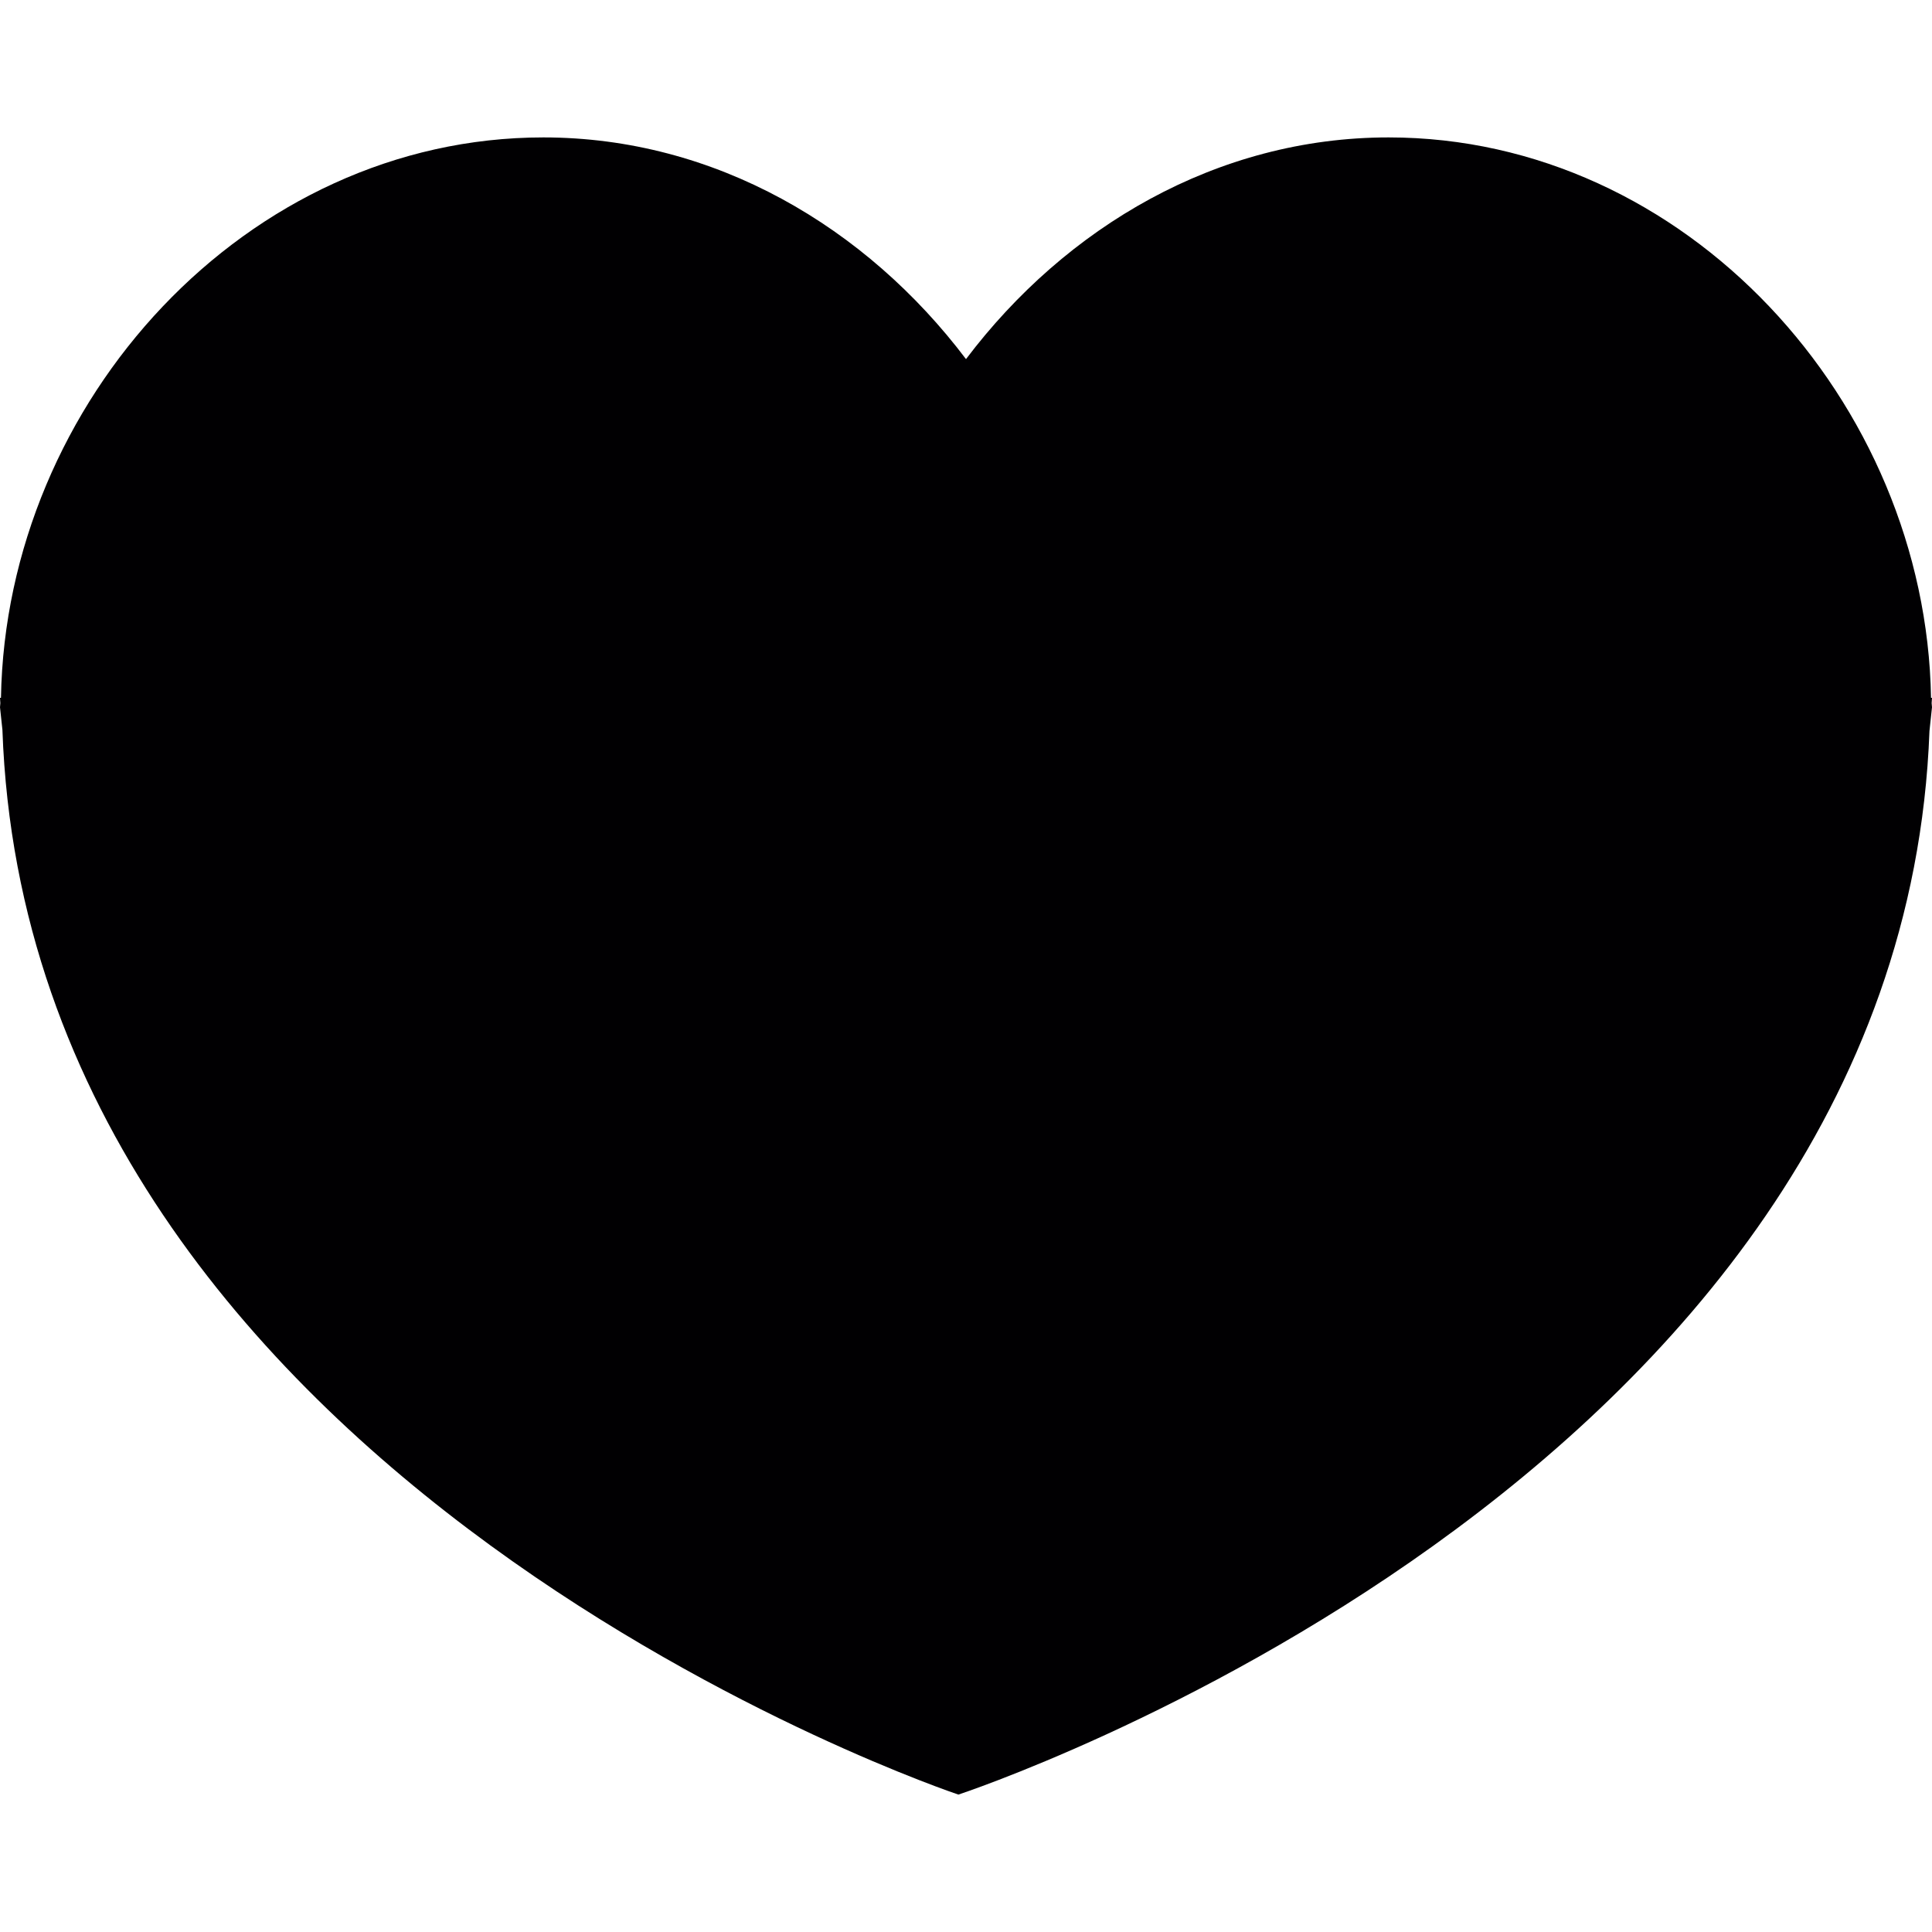 <?xml version="1.0" encoding="iso-8859-1"?>
<!-- Generator: Adobe Illustrator 19.0.0, SVG Export Plug-In . SVG Version: 6.00 Build 0)  -->
<svg version="1.1" id="Capa_1" xmlns="http://www.w3.org/2000/svg" xmlns:xlink="http://www.w3.org/1999/xlink" x="0px" y="0px"
	 viewBox="0 0 508.52 508.52" style="enable-background:new 0 0 508.52 508.52;" xml:space="preserve">
<g>
	<g>
		<path style="fill:#010002;" d="M508.52,183.671h-0.254c-1.335-77.994-64.614-147.502-142.767-147.502
			c-45.195,0-85.018,23.646-111.239,58.353c-26.221-34.706-66.044-58.353-111.239-58.353c-78.153,0-141.432,69.508-142.767,147.502
			H0l0.095,1.398L0,186.15l0.636,5.943c6.992,198.768,251.622,280.258,251.622,280.258s248.221-81.395,255.595-279.94l0.667-6.261
			l-0.095-1.081L508.52,183.671z"/>
	</g>
</g>
<g>
</g>
<g>
</g>
<g>
</g>
<g>
</g>
<g>
</g>
<g>
</g>
<g>
</g>
<g>
</g>
<g>
</g>
<g>
</g>
<g>
</g>
<g>
</g>
<g>
</g>
<g>
</g>
<g>
</g>
</svg>
